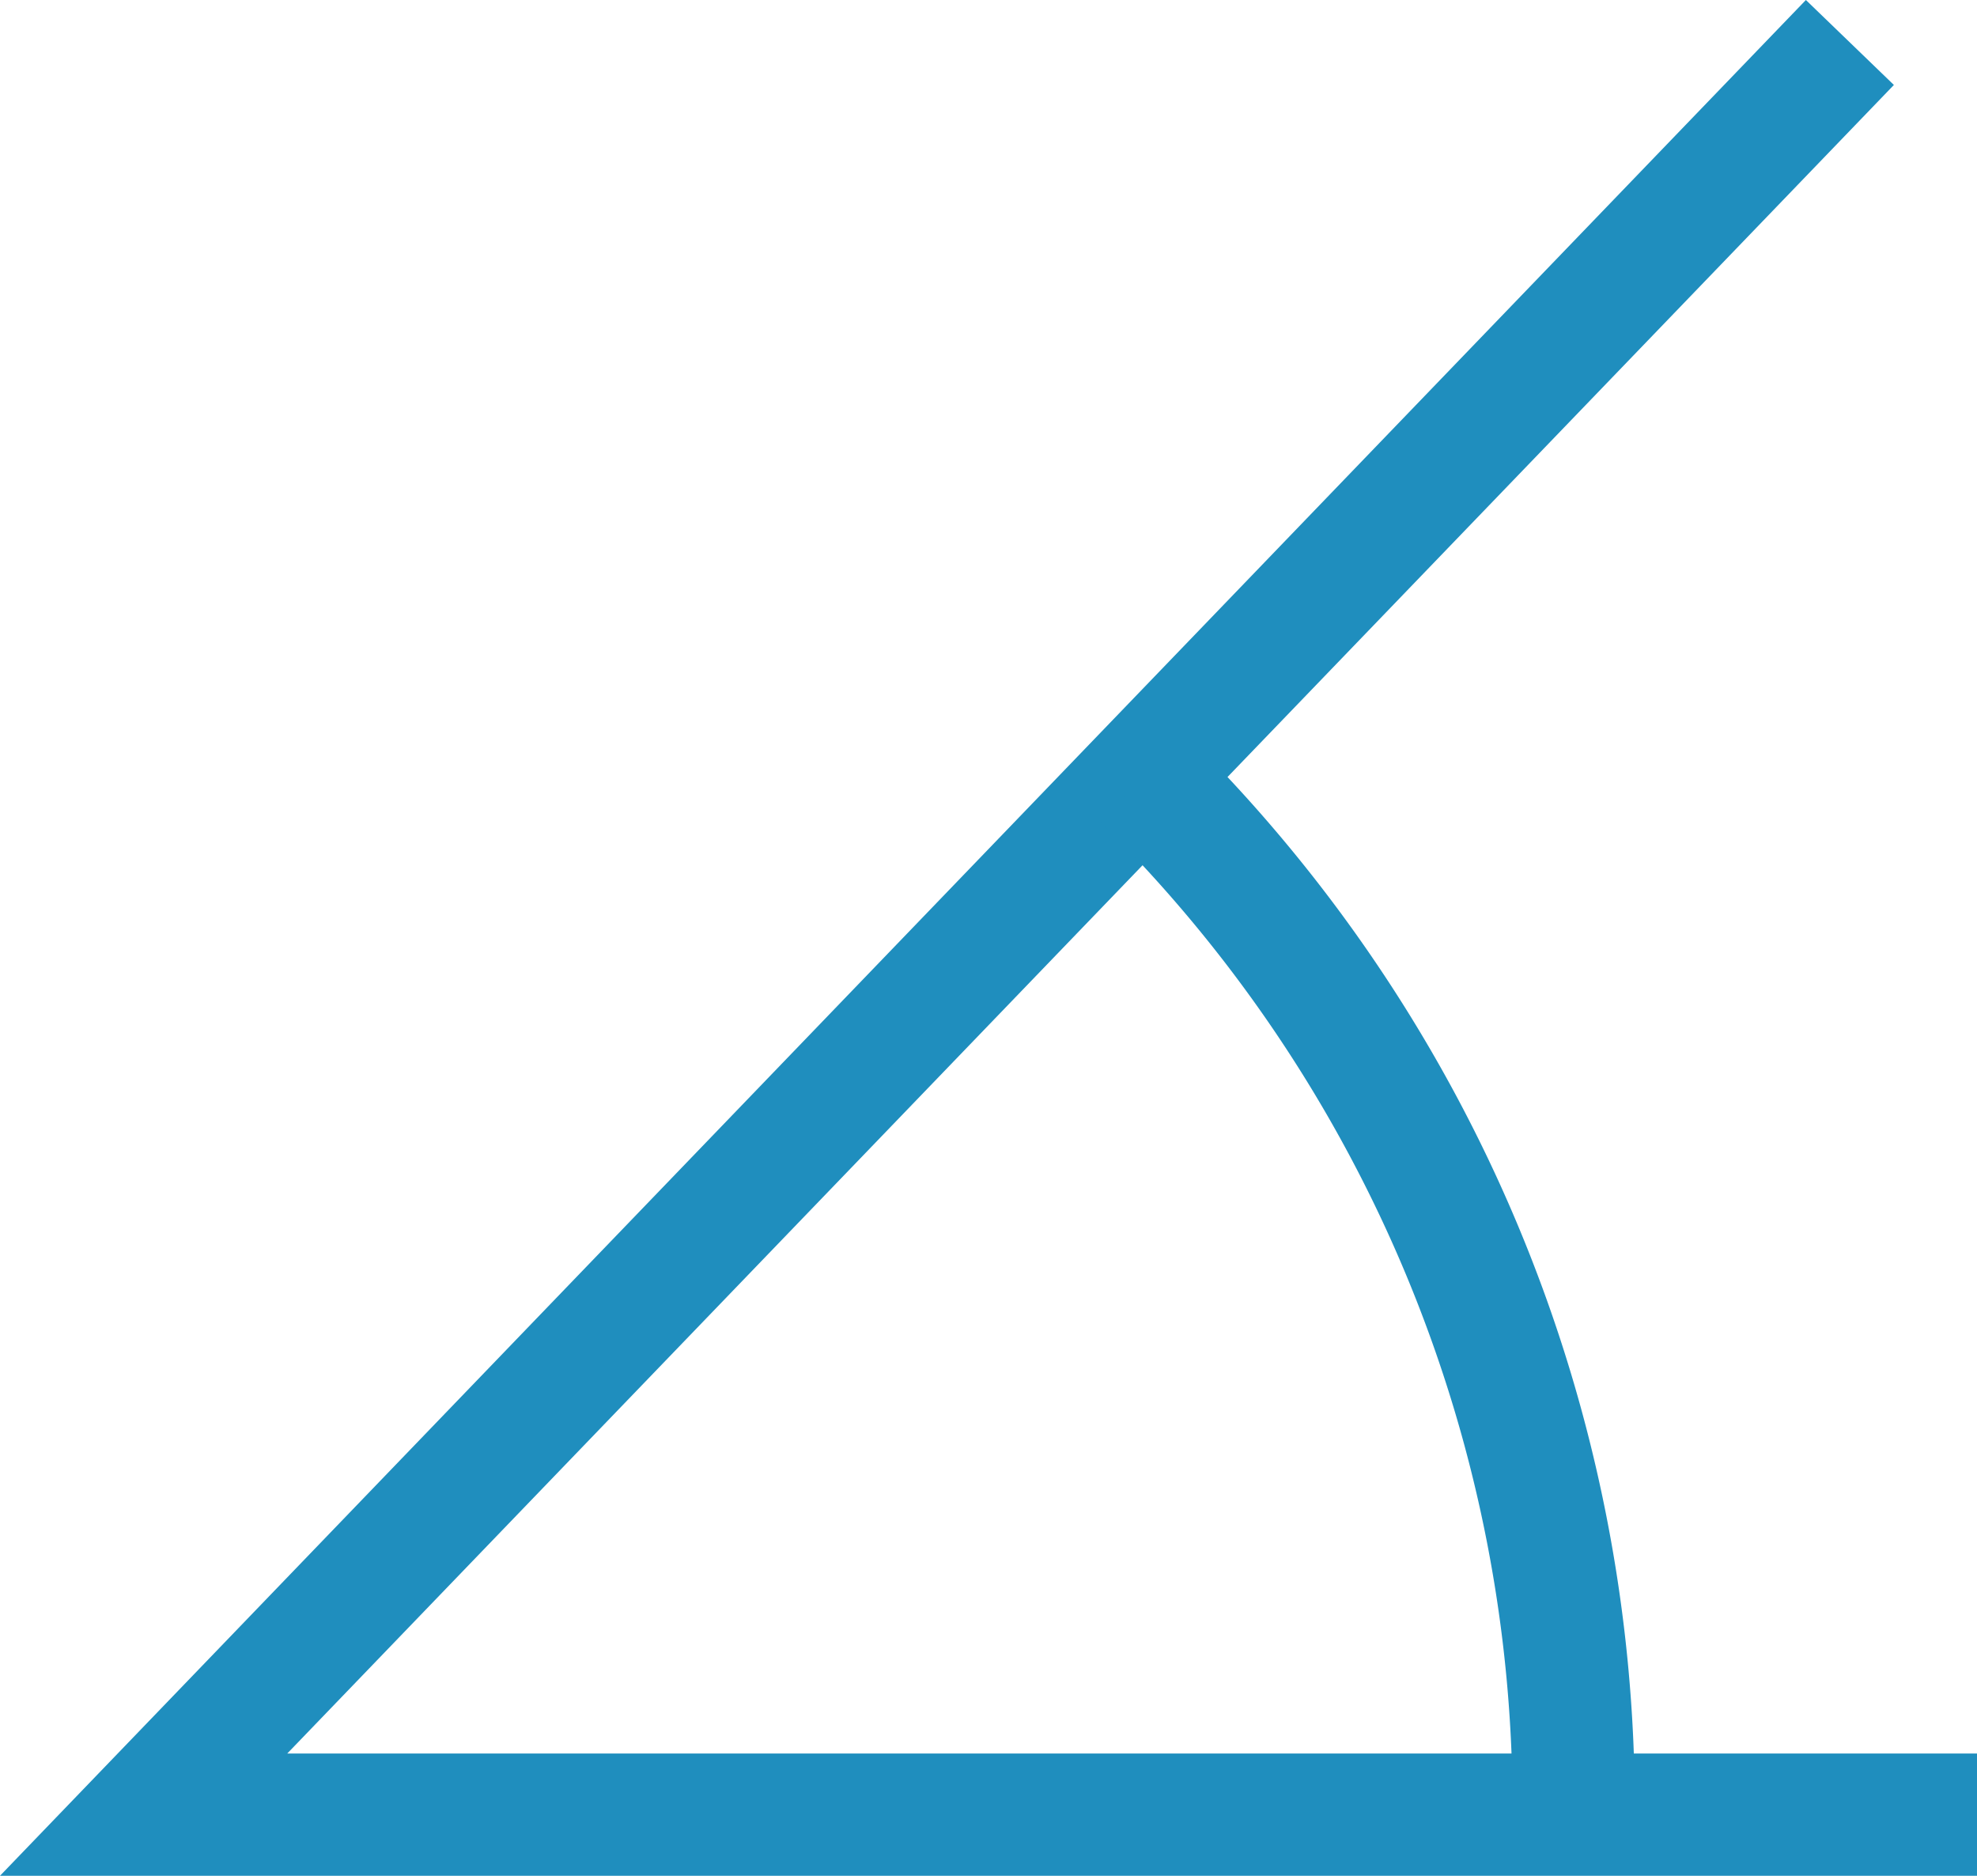 <svg xmlns="http://www.w3.org/2000/svg" viewBox="0 0 32.35 30.69"><defs><style>.cls-1{fill:#1f8ebe;}</style></defs><title>Angulo (6)</title><g id="Capa_2" data-name="Capa 2"><g id="Numeracion"><g id="Angulo"><g id="Angulo-2" data-name="Angulo"><polygon class="cls-1" points="32.35 30.69 0 30.69 29.55 0 30.99 1.39 4.7 28.69 32.35 28.69 32.35 30.69"/><path class="cls-1" d="M26.75,29.69h-2A22.64,22.64,0,0,0,18,13.44L19.39,12A24.65,24.65,0,0,1,26.75,29.69Z"/></g></g></g></g></svg>